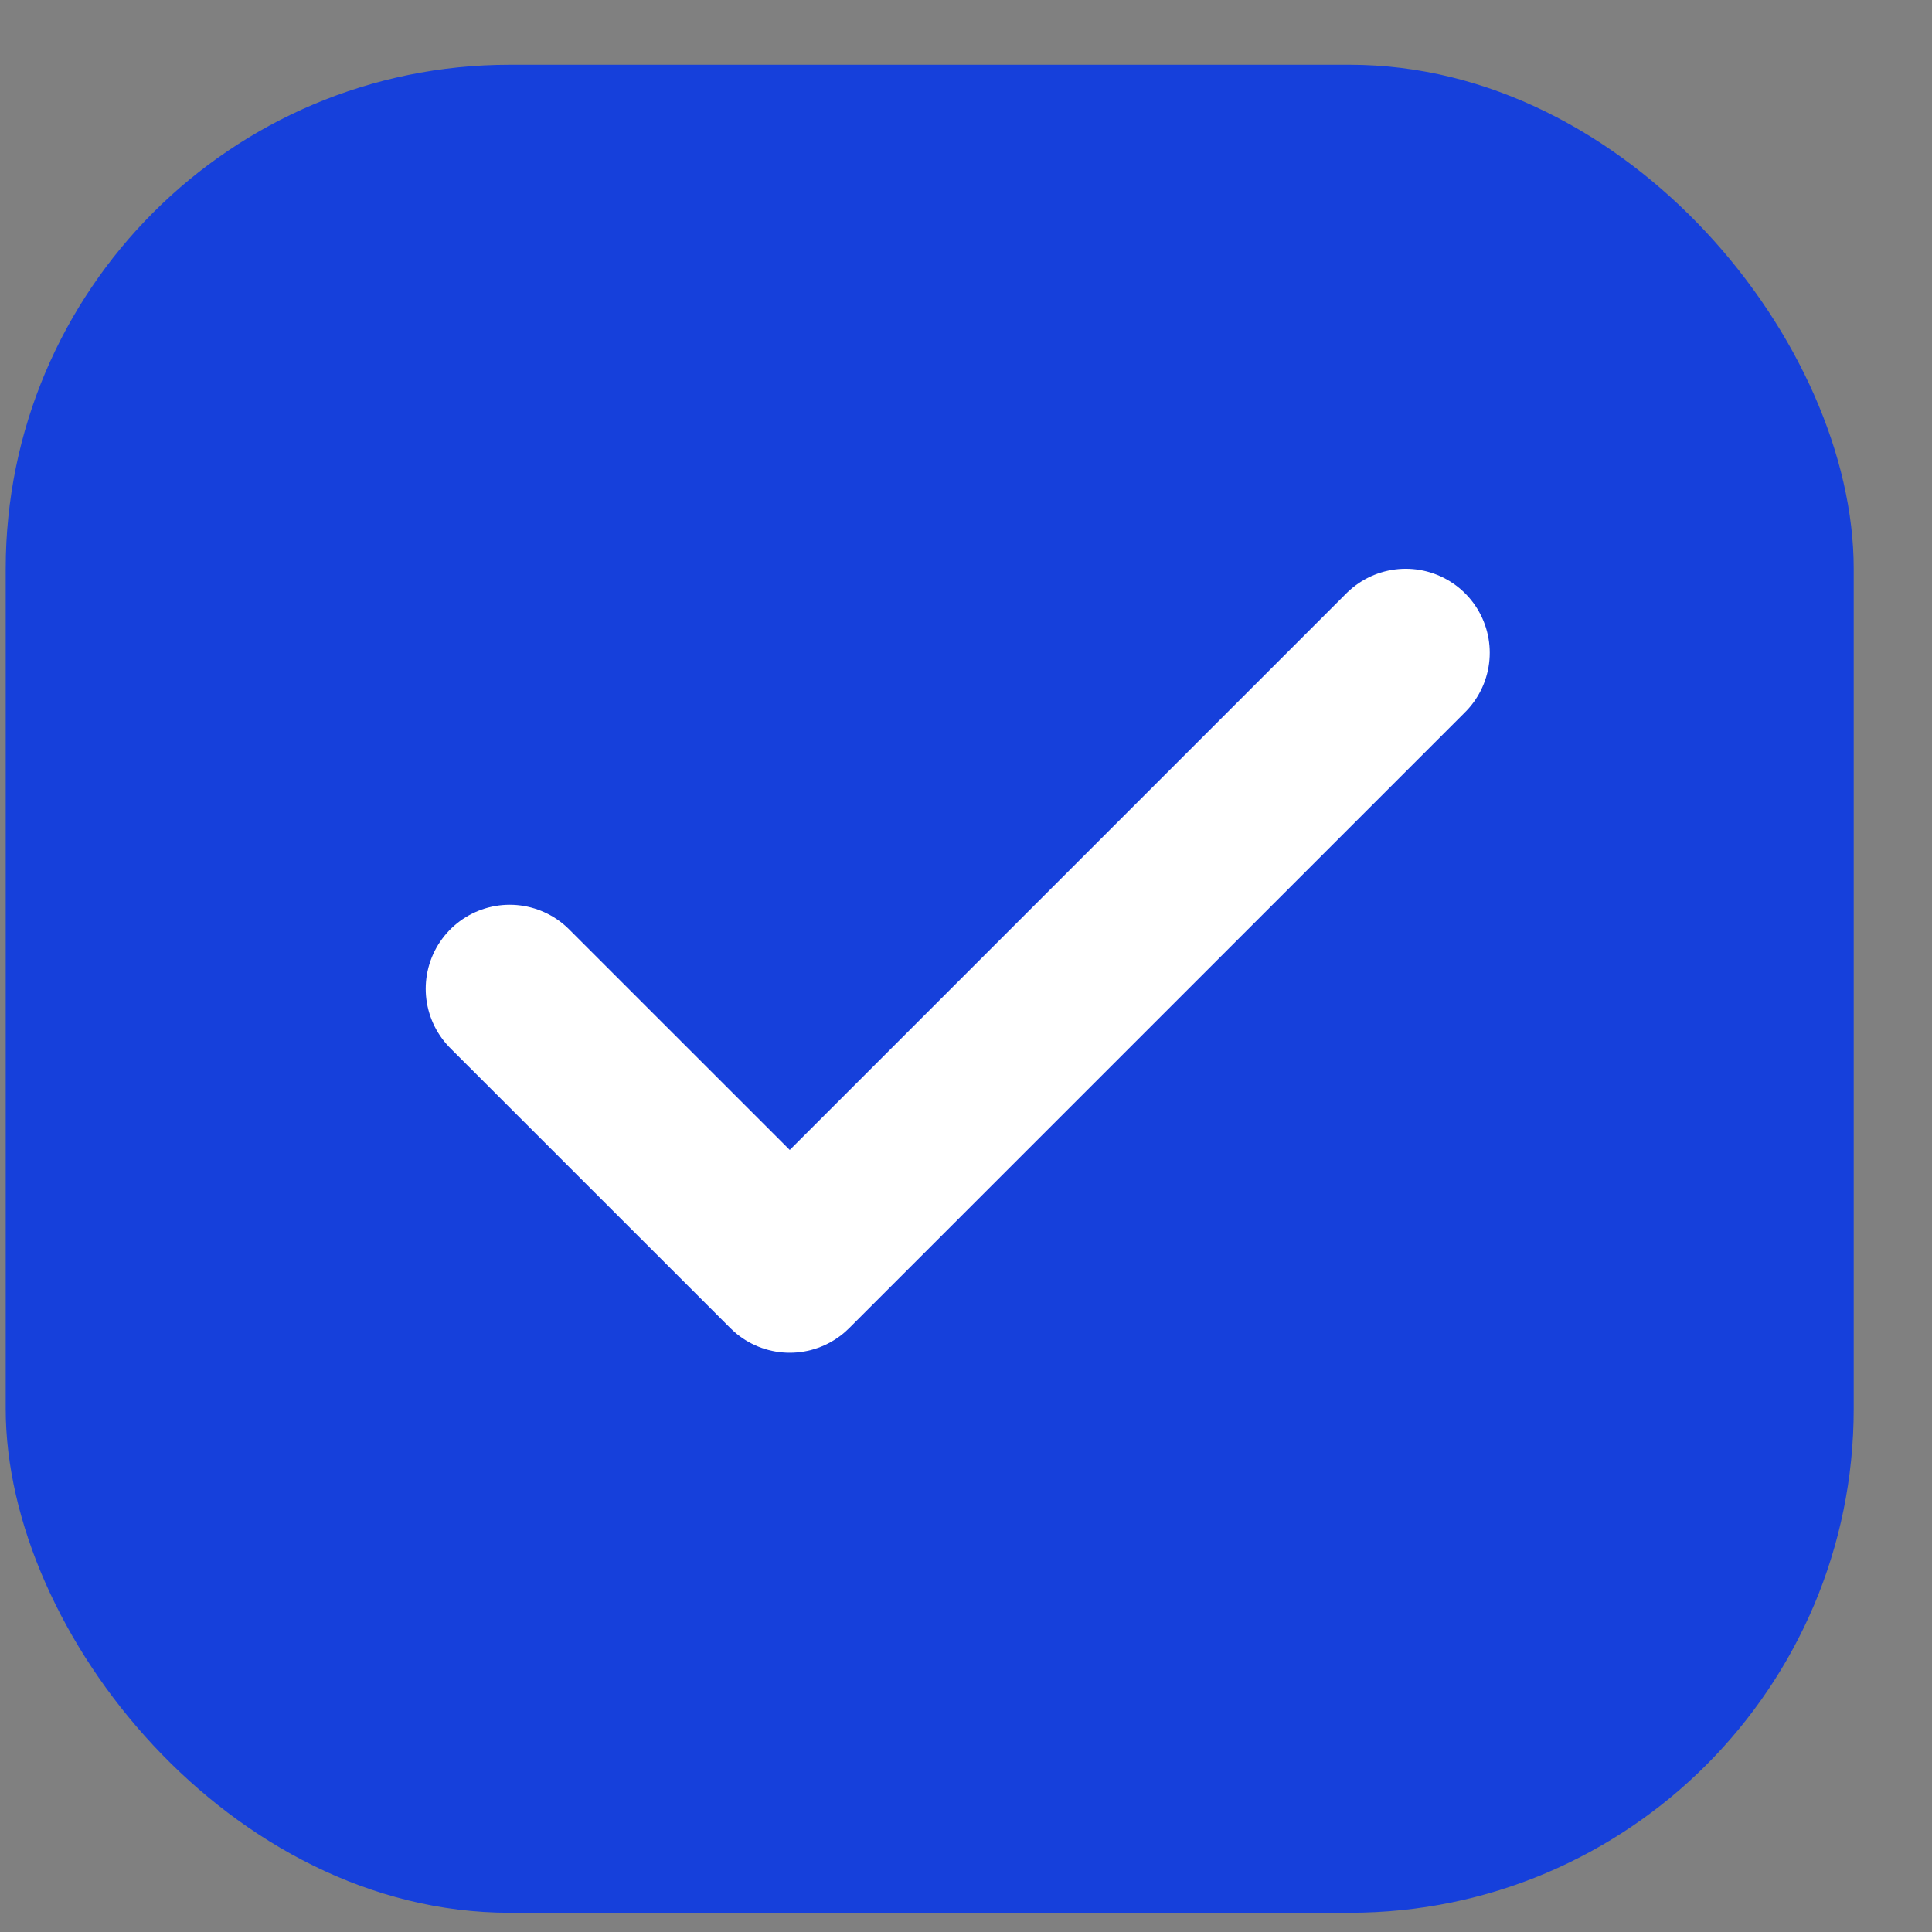 <svg width="23" height="23" viewBox="0 0 23 23" fill="none" xmlns="http://www.w3.org/2000/svg">
<rect x="0" y="0" width="23" height="23" fill="#808080" stroke="none"/>
<rect x="0.068" y="0.771" width="22" height="22" rx="6" fill="#1640DB"/>
<path d="M16.735 7.771L9.402 15.104L6.068 11.771" stroke="white" stroke-width="2" stroke-linecap="round" stroke-linejoin="round"/>
</svg>
